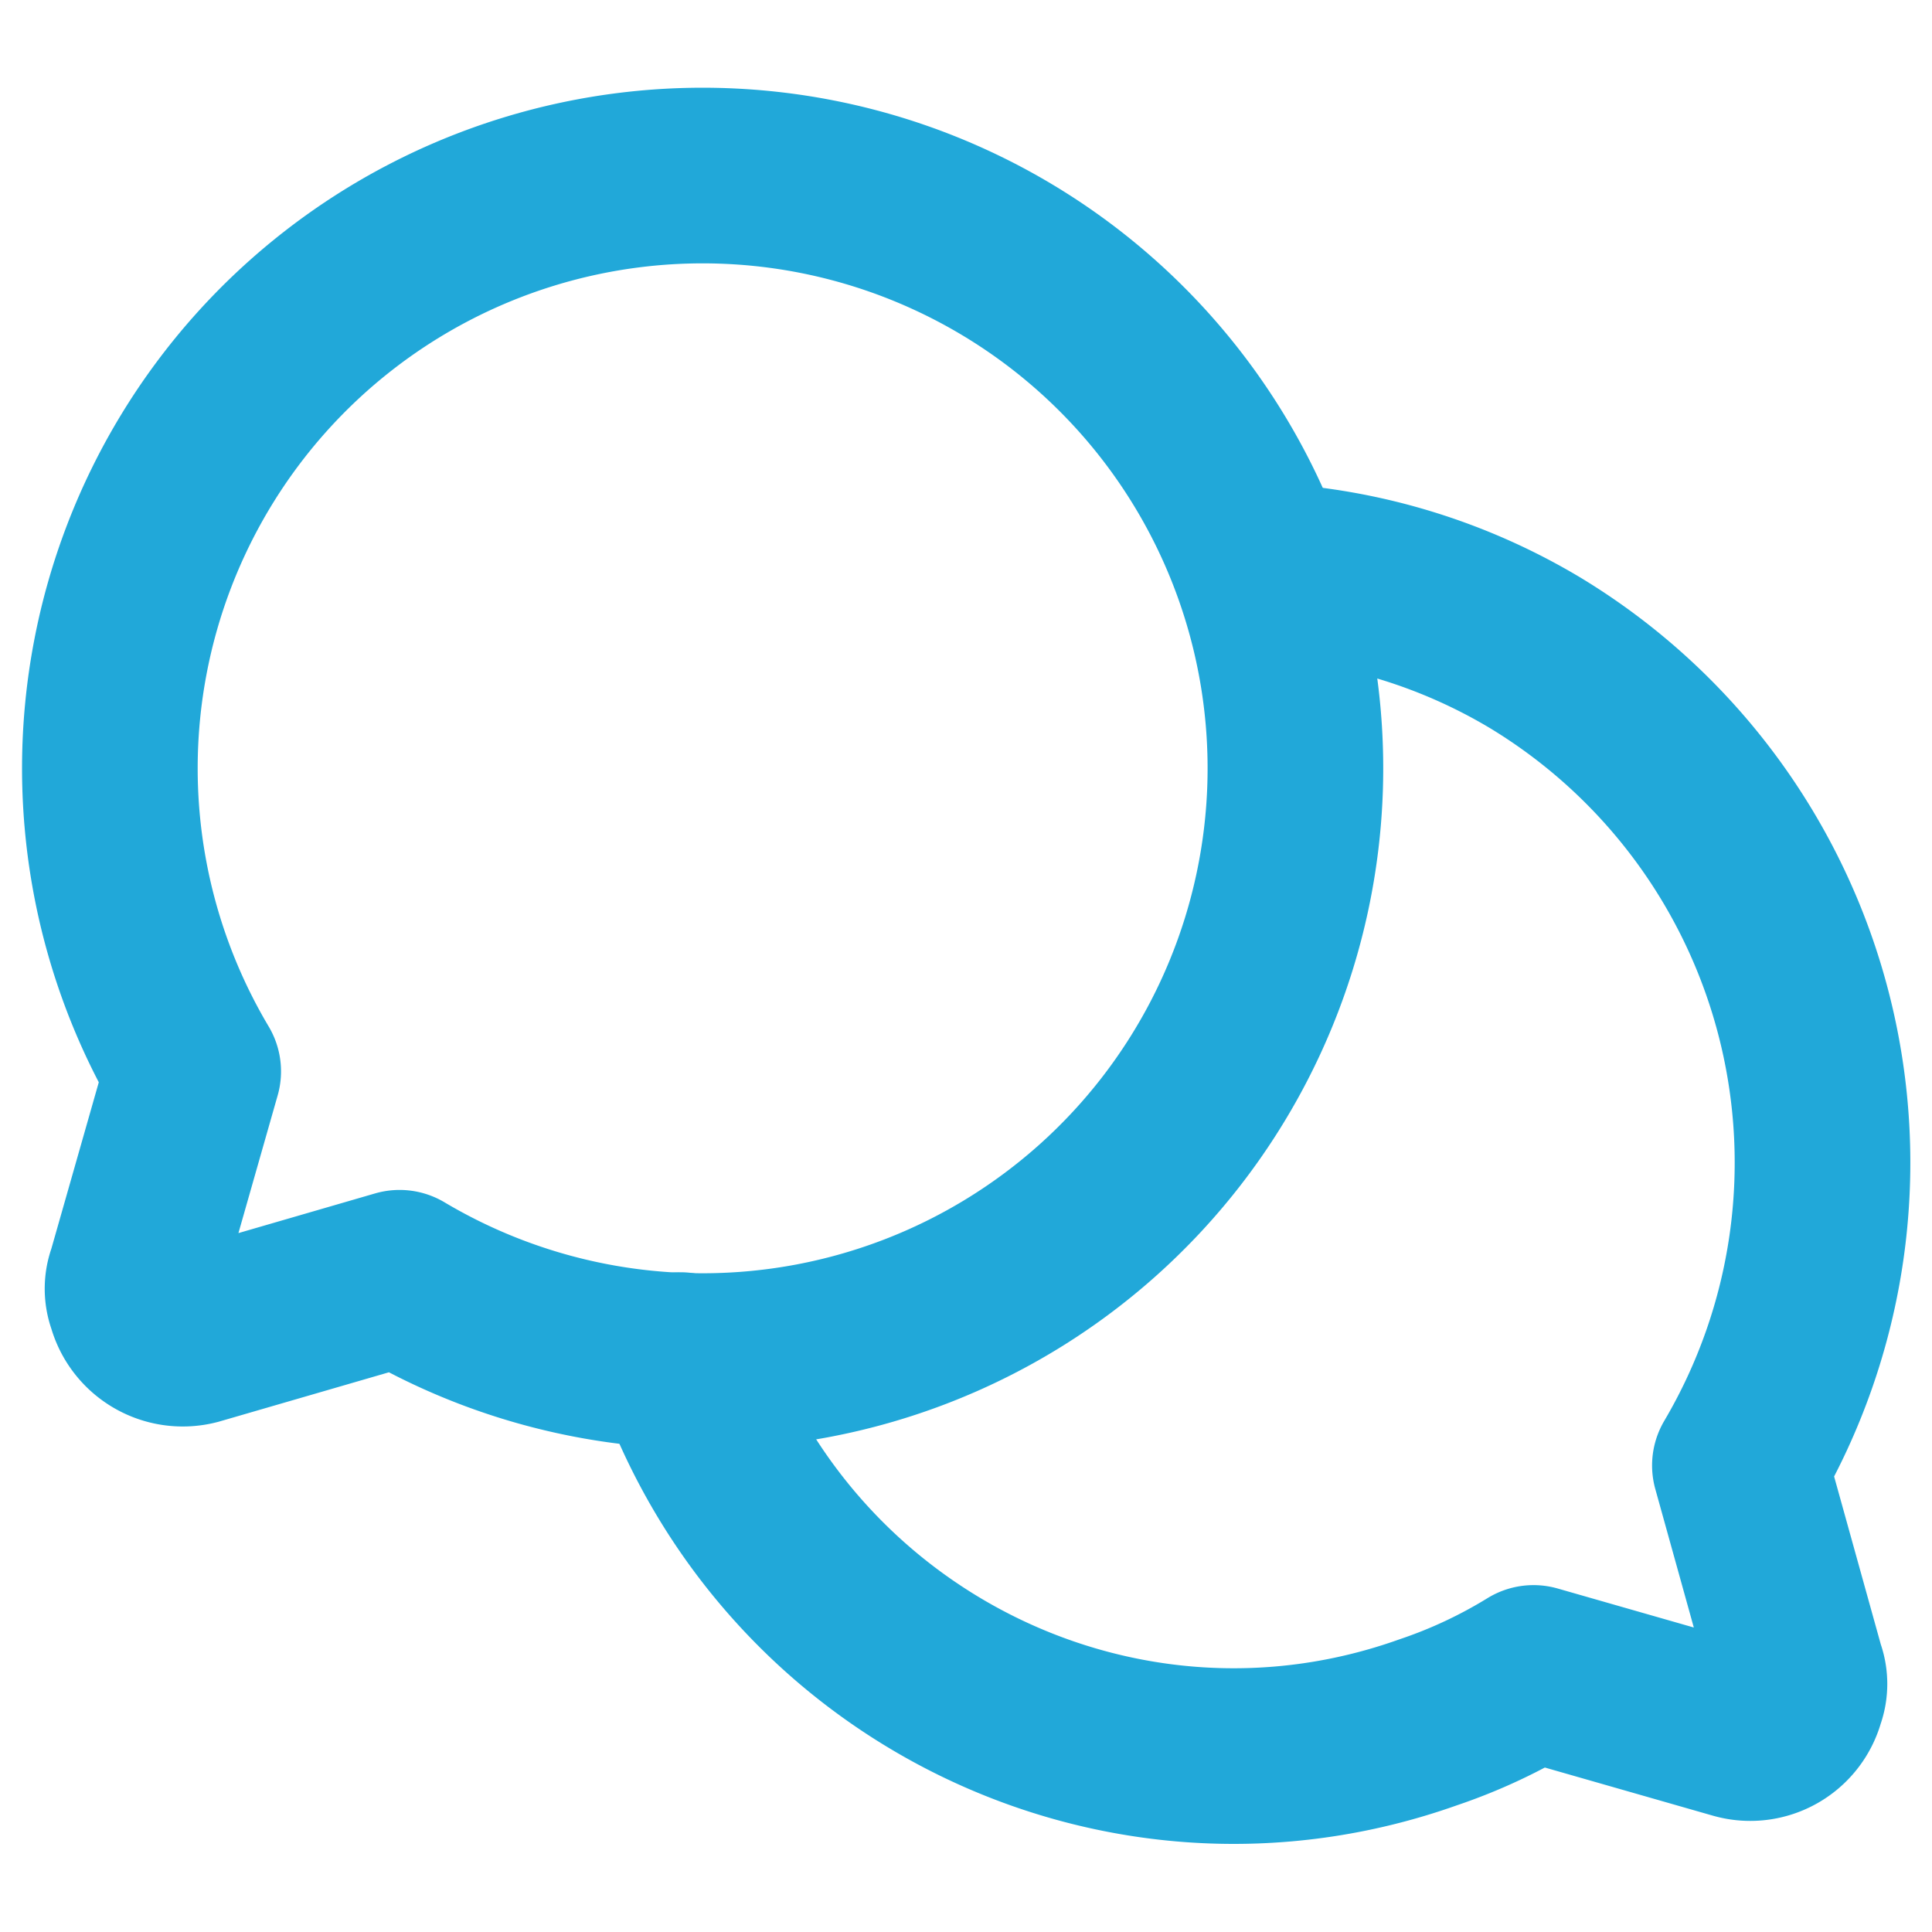 <svg height="176" width="176" xmlns="http://www.w3.org/2000/svg"><g fill="none" stroke="#21a8d9" stroke-linecap="round" stroke-linejoin="round" stroke-width="16"><path d="M17.6 97.6a54 54 0 1 1 18.8 18.8l-18.6 5.4a4.5 4.5 0 0 1-5.5-3.2 3.3 3.3 0 0 1 0-2.4z"/><path d="M62 123.9c9.8 28.1 40.3 42.9 68.1 33a46.8 46.8 0 0 0 9.6-4.5l18.5 5.3a4.4 4.4 0 0 0 5.5-3.1 3.3 3.3 0 0 0 0-2.4l-5.2-18.7a54.3 54.3 0 0 0-18.6-74 53.2 53.2 0 0 0-24.5-7.5"/></g></svg>